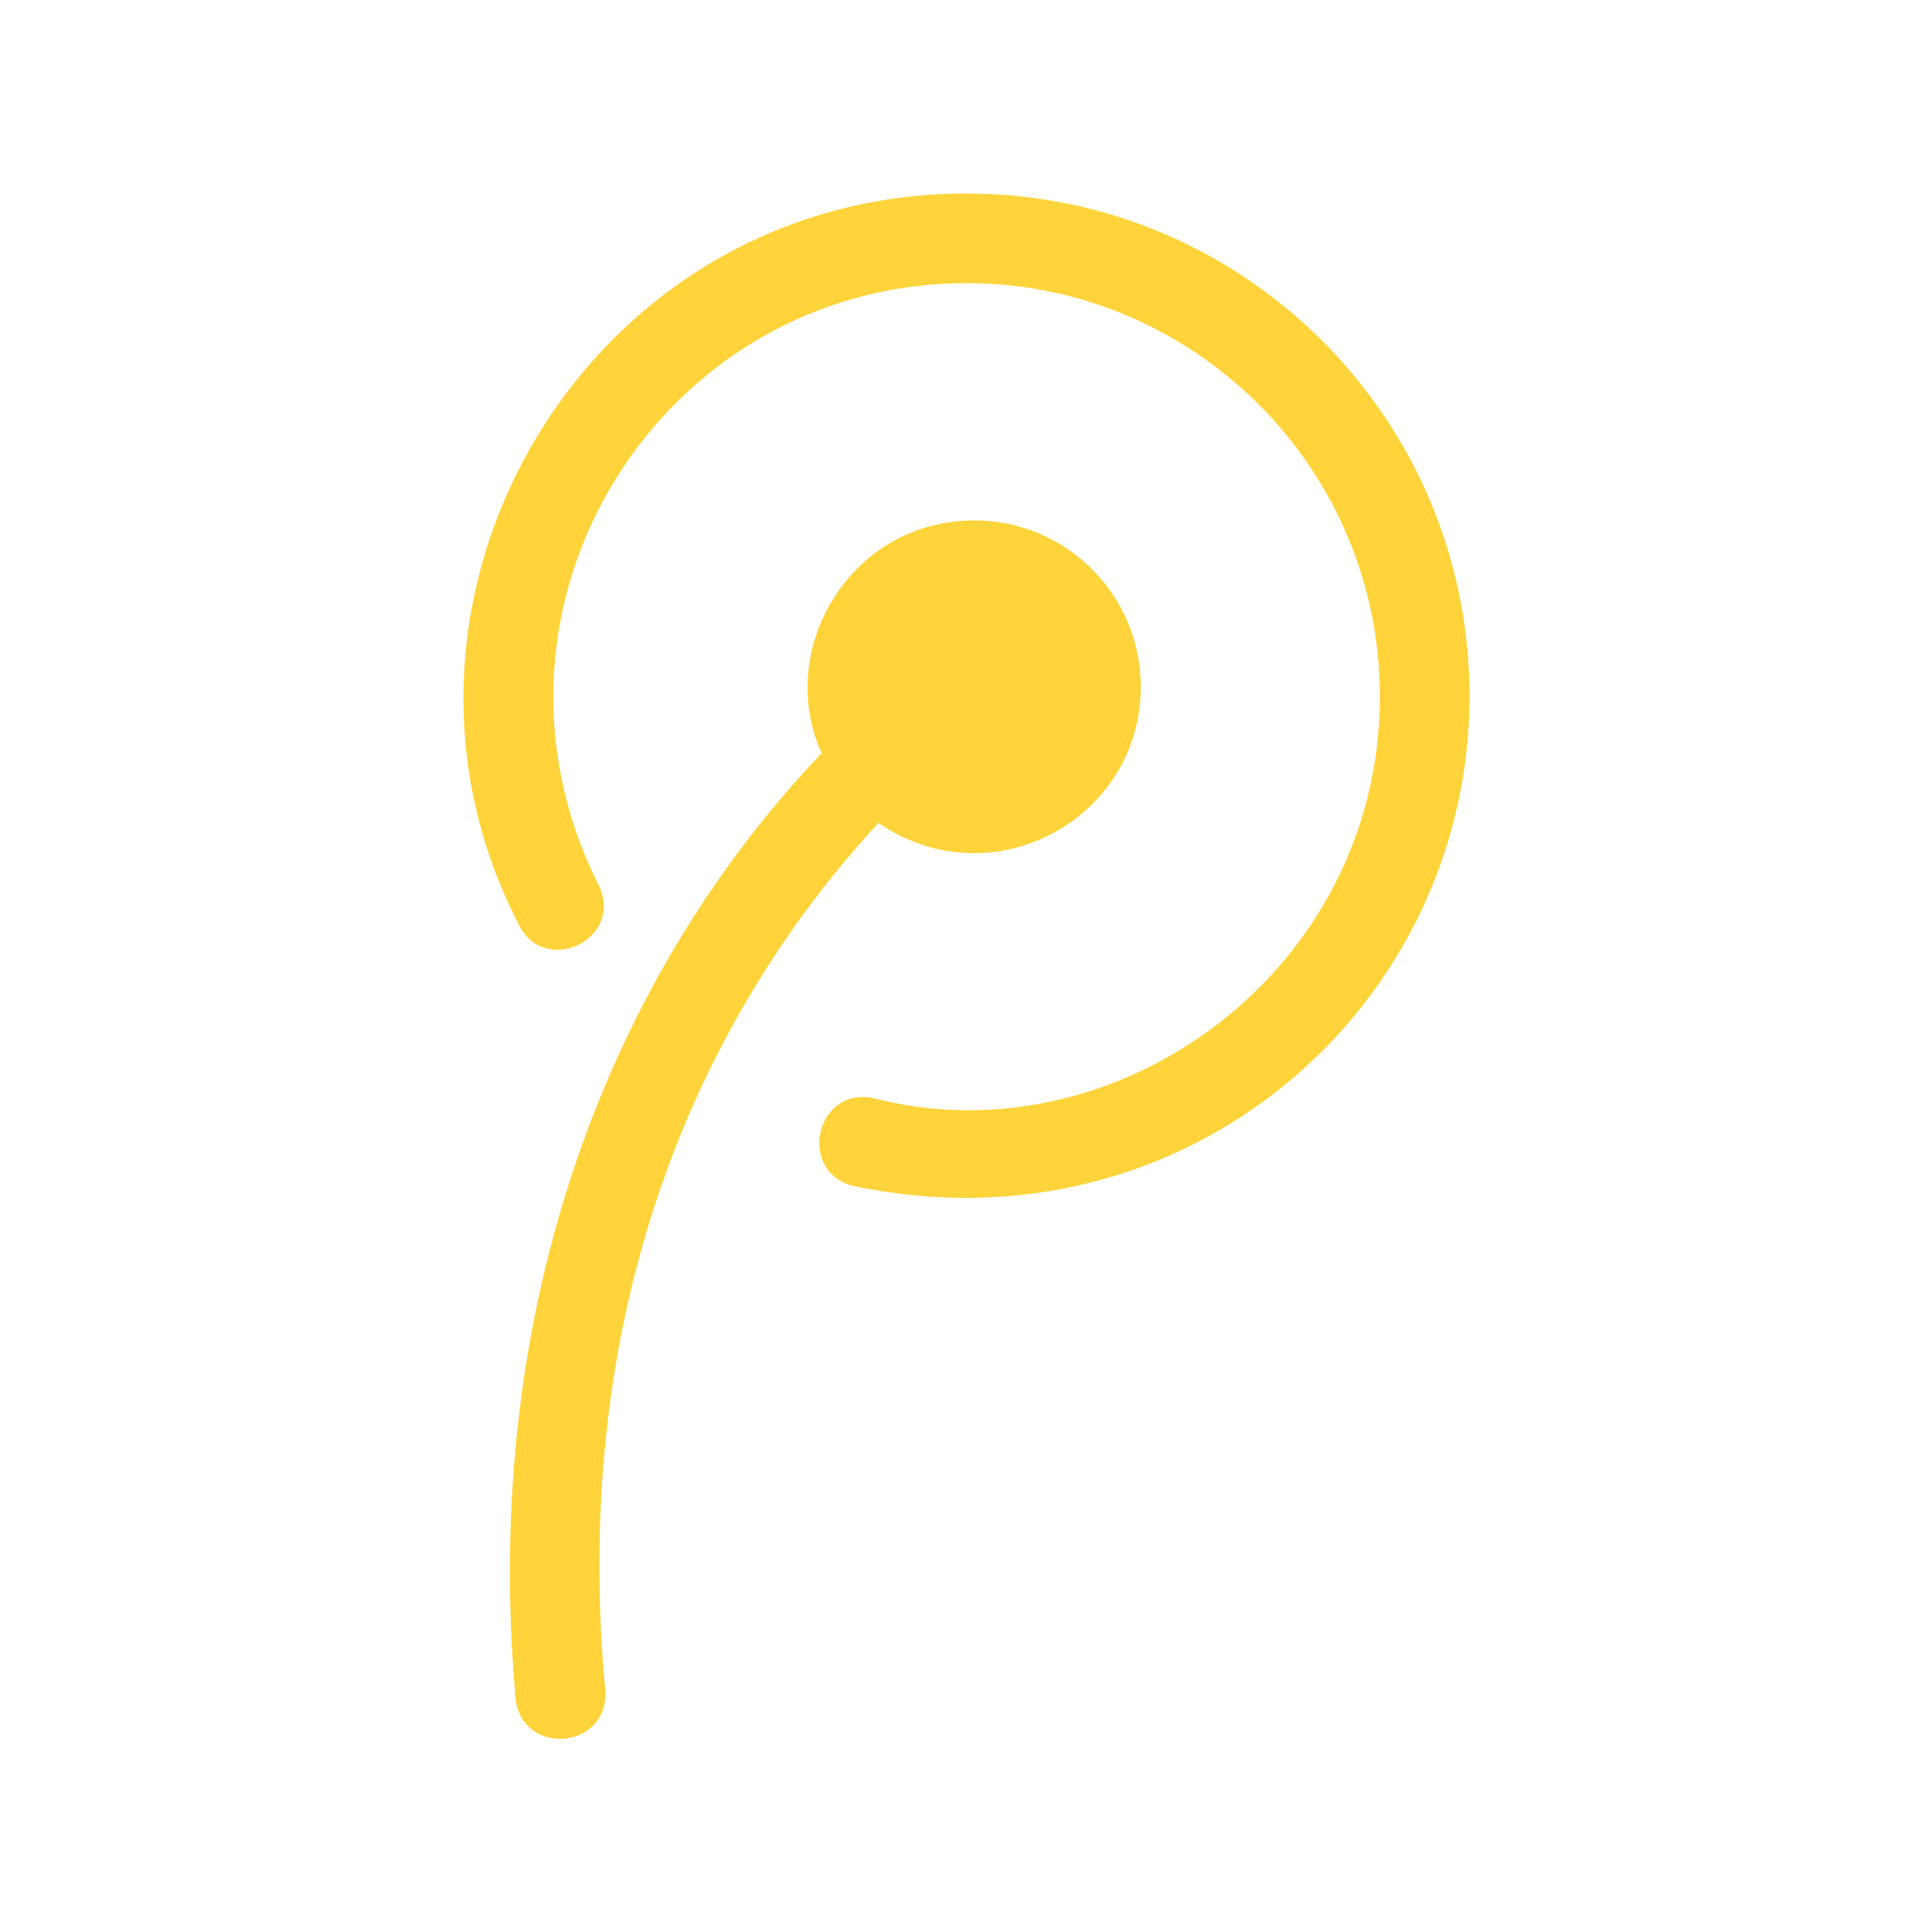 <svg xmlns="http://www.w3.org/2000/svg" viewBox="0 0 640 640"><!--!Font Awesome Free 7.0.0 by @fontawesome - https://fontawesome.com License - https://fontawesome.com/license/free Copyright 2025 Fonticons, Inc.--><path fill="#FFD43B" d="M200.5 559.8C201.9 579.7 172.9 582 170.8 562.7C159.2 432.8 201.9 323.2 272.2 249.5C256.6 215.5 281.4 172.4 322.8 172.4C353.1 172.4 377.9 197 377.9 227.5C377.9 271.5 328.4 298.3 291 272.6C225.3 343.9 189.6 442.4 200.5 559.8zM320.2 64.1C194.3 64.1 115.9 198.3 171.9 306.4C180.6 323.8 207.2 310.9 198.2 293C151.9 200.4 219.2 93.8 320.2 93.8C395.6 93.8 457.1 155.2 457.1 230.7C457.1 321.5 370.2 384.6 289.4 363.8C270.3 359.7 263.8 388.2 282.8 392.9C393.5 416.1 486.8 332.9 486.8 230.6C486.8 138.7 412.2 64.1 320.2 64.1z"/></svg>
